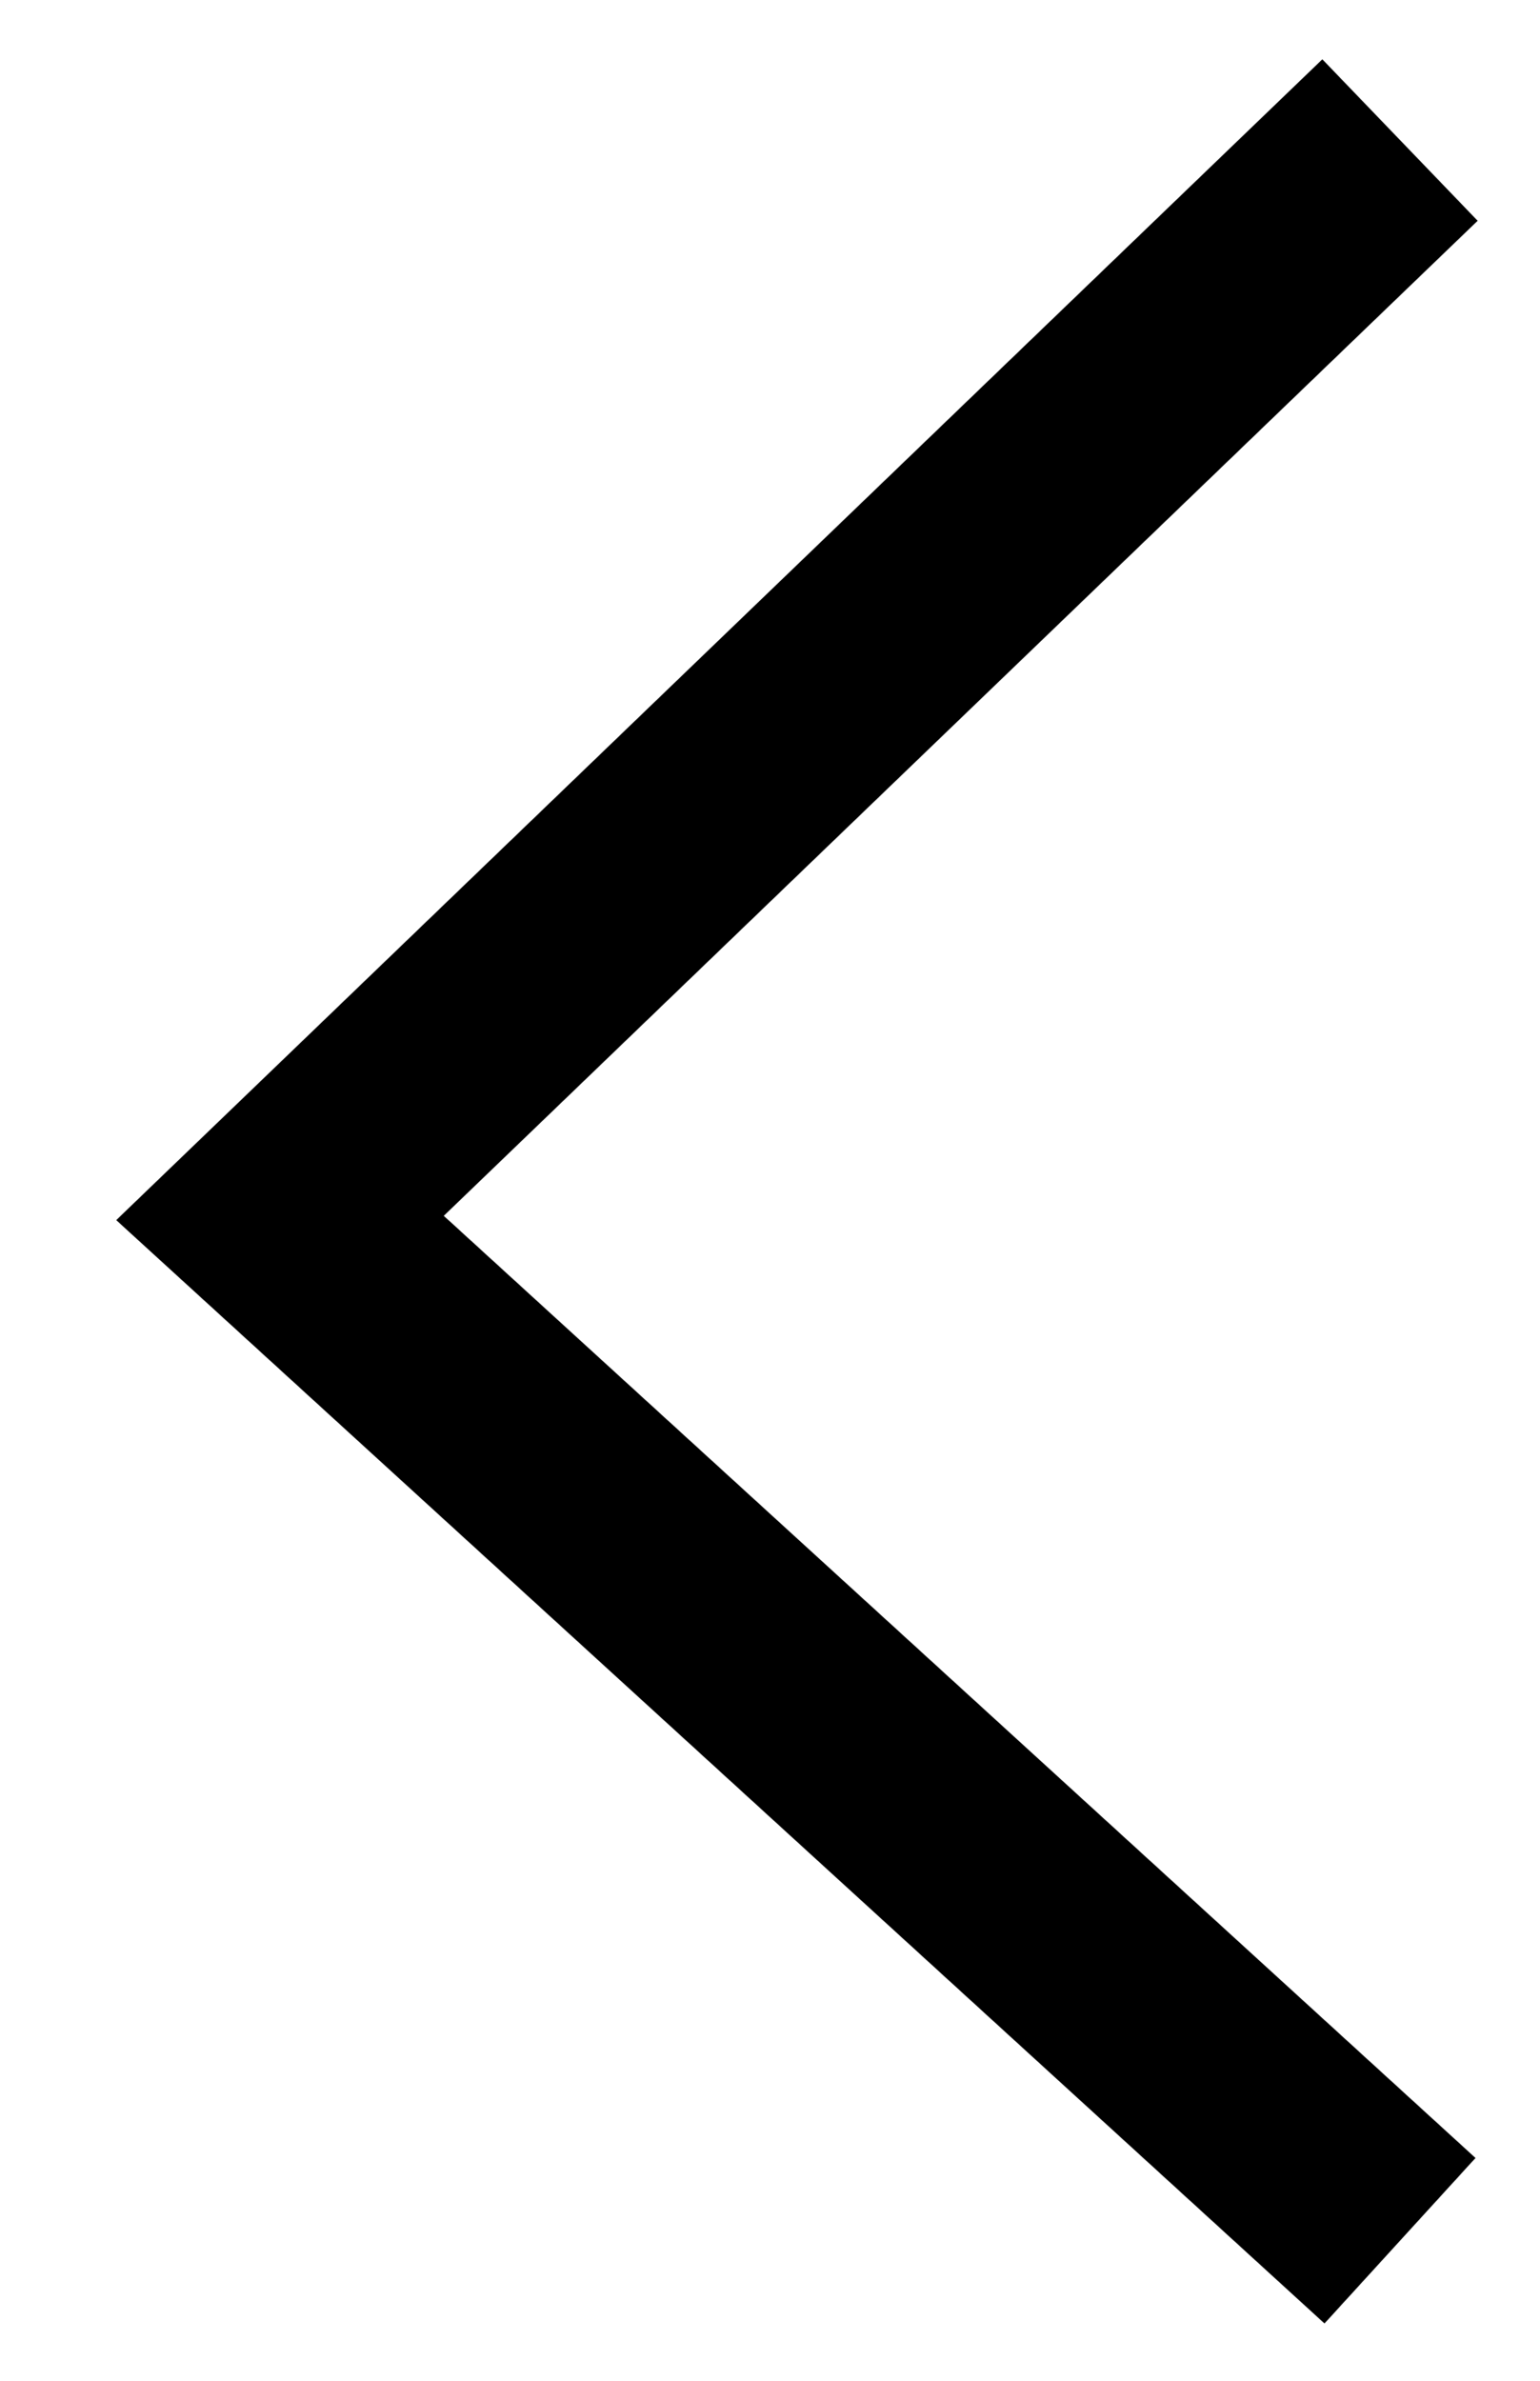 <?xml version="1.0" encoding="UTF-8"?>
<svg width="11px" height="17px" viewBox="0 0 11 17" version="1.1" xmlns="http://www.w3.org/2000/svg" xmlns:xlink="http://www.w3.org/1999/xlink">
    <!-- Generator: Sketch 51.2 (57519) - http://www.bohemiancoding.com/sketch -->
    <title>scroll_left</title>
    <desc>Created with Sketch.</desc>
    <defs></defs>
    <g id="Page-1" stroke="none" stroke-width="1" fill="none" fill-rule="evenodd">
        <g id="scroll_left" transform="translate(2, 1)" stroke="#000000" stroke-width="1.6">
            <g id="Page-1">
                <g id="CATCH-DESKTOP-Wunshliste">
                    <g id="Group-8">
                        <polyline id="scroll-left" transform="translate(4, 7.5) scale(-1, 1) translate(-4, -7.5) " points="0 0 8 7.697 0 15"></polyline>
                    </g>
                </g>
            </g>
        </g>
    </g>
</svg>